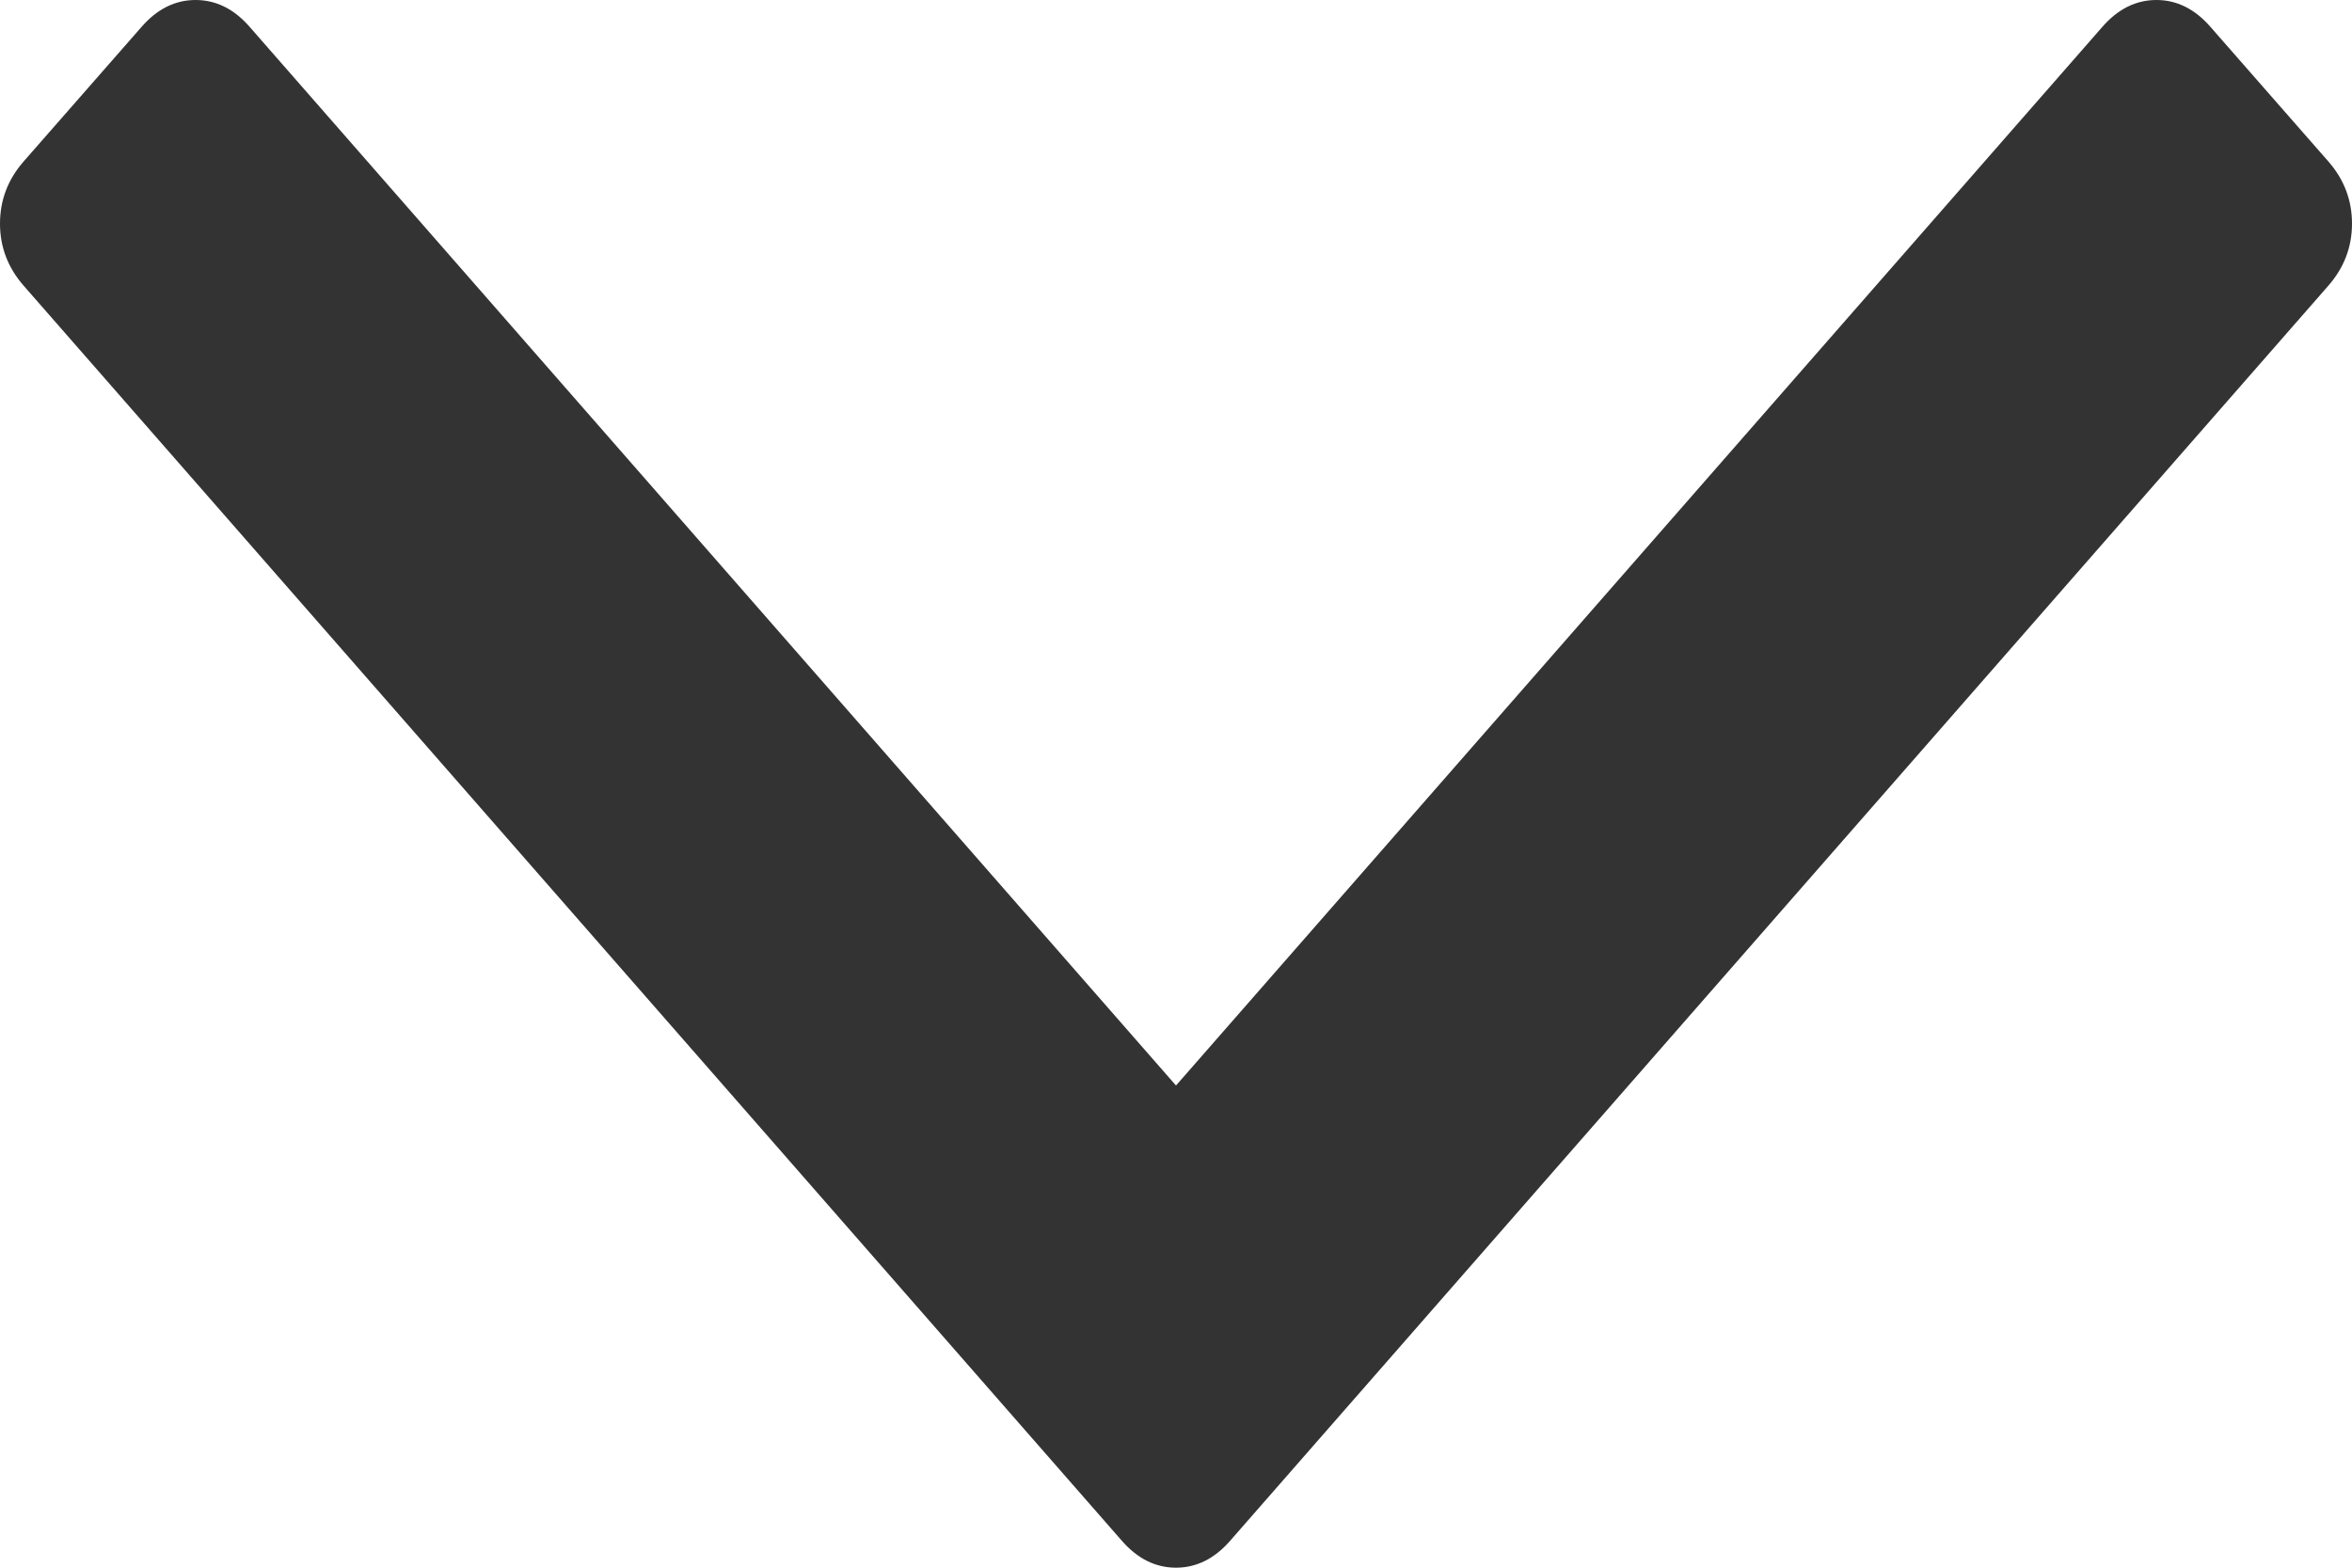 ﻿<?xml version="1.0" encoding="utf-8"?>
<svg version="1.1" xmlns:xlink="http://www.w3.org/1999/xlink" width="21px" height="14px" xmlns="http://www.w3.org/2000/svg">
  <g transform="matrix(1 0 0 1 -1104 -2258 )">
    <path d="M 20.79 1.443  C 20.93 1.604  21 1.788  21 1.997  C 21 2.205  20.93 2.389  20.79 2.55  L 10.984 13.759  C 10.844 13.92  10.682 14  10.5 14  C 10.318 14  10.156 13.92  10.016 13.759  L 0.21 2.55  C 0.07 2.389  0 2.205  0 1.997  C 0 1.788  0.07 1.604  0.21 1.443  L 1.263 0.241  C 1.403 0.08  1.564 0  1.746 0  C 1.929 0  2.09 0.08  2.23 0.241  L 10.5 9.694  L 18.77 0.241  C 18.91 0.08  19.071 0  19.254 0  C 19.436 0  19.597 0.08  19.737 0.241  L 20.79 1.443  Z " fill-rule="nonzero" fill="#333333" stroke="none" transform="matrix(1 0 0 1 1104 2258 )" />
  </g>
</svg>